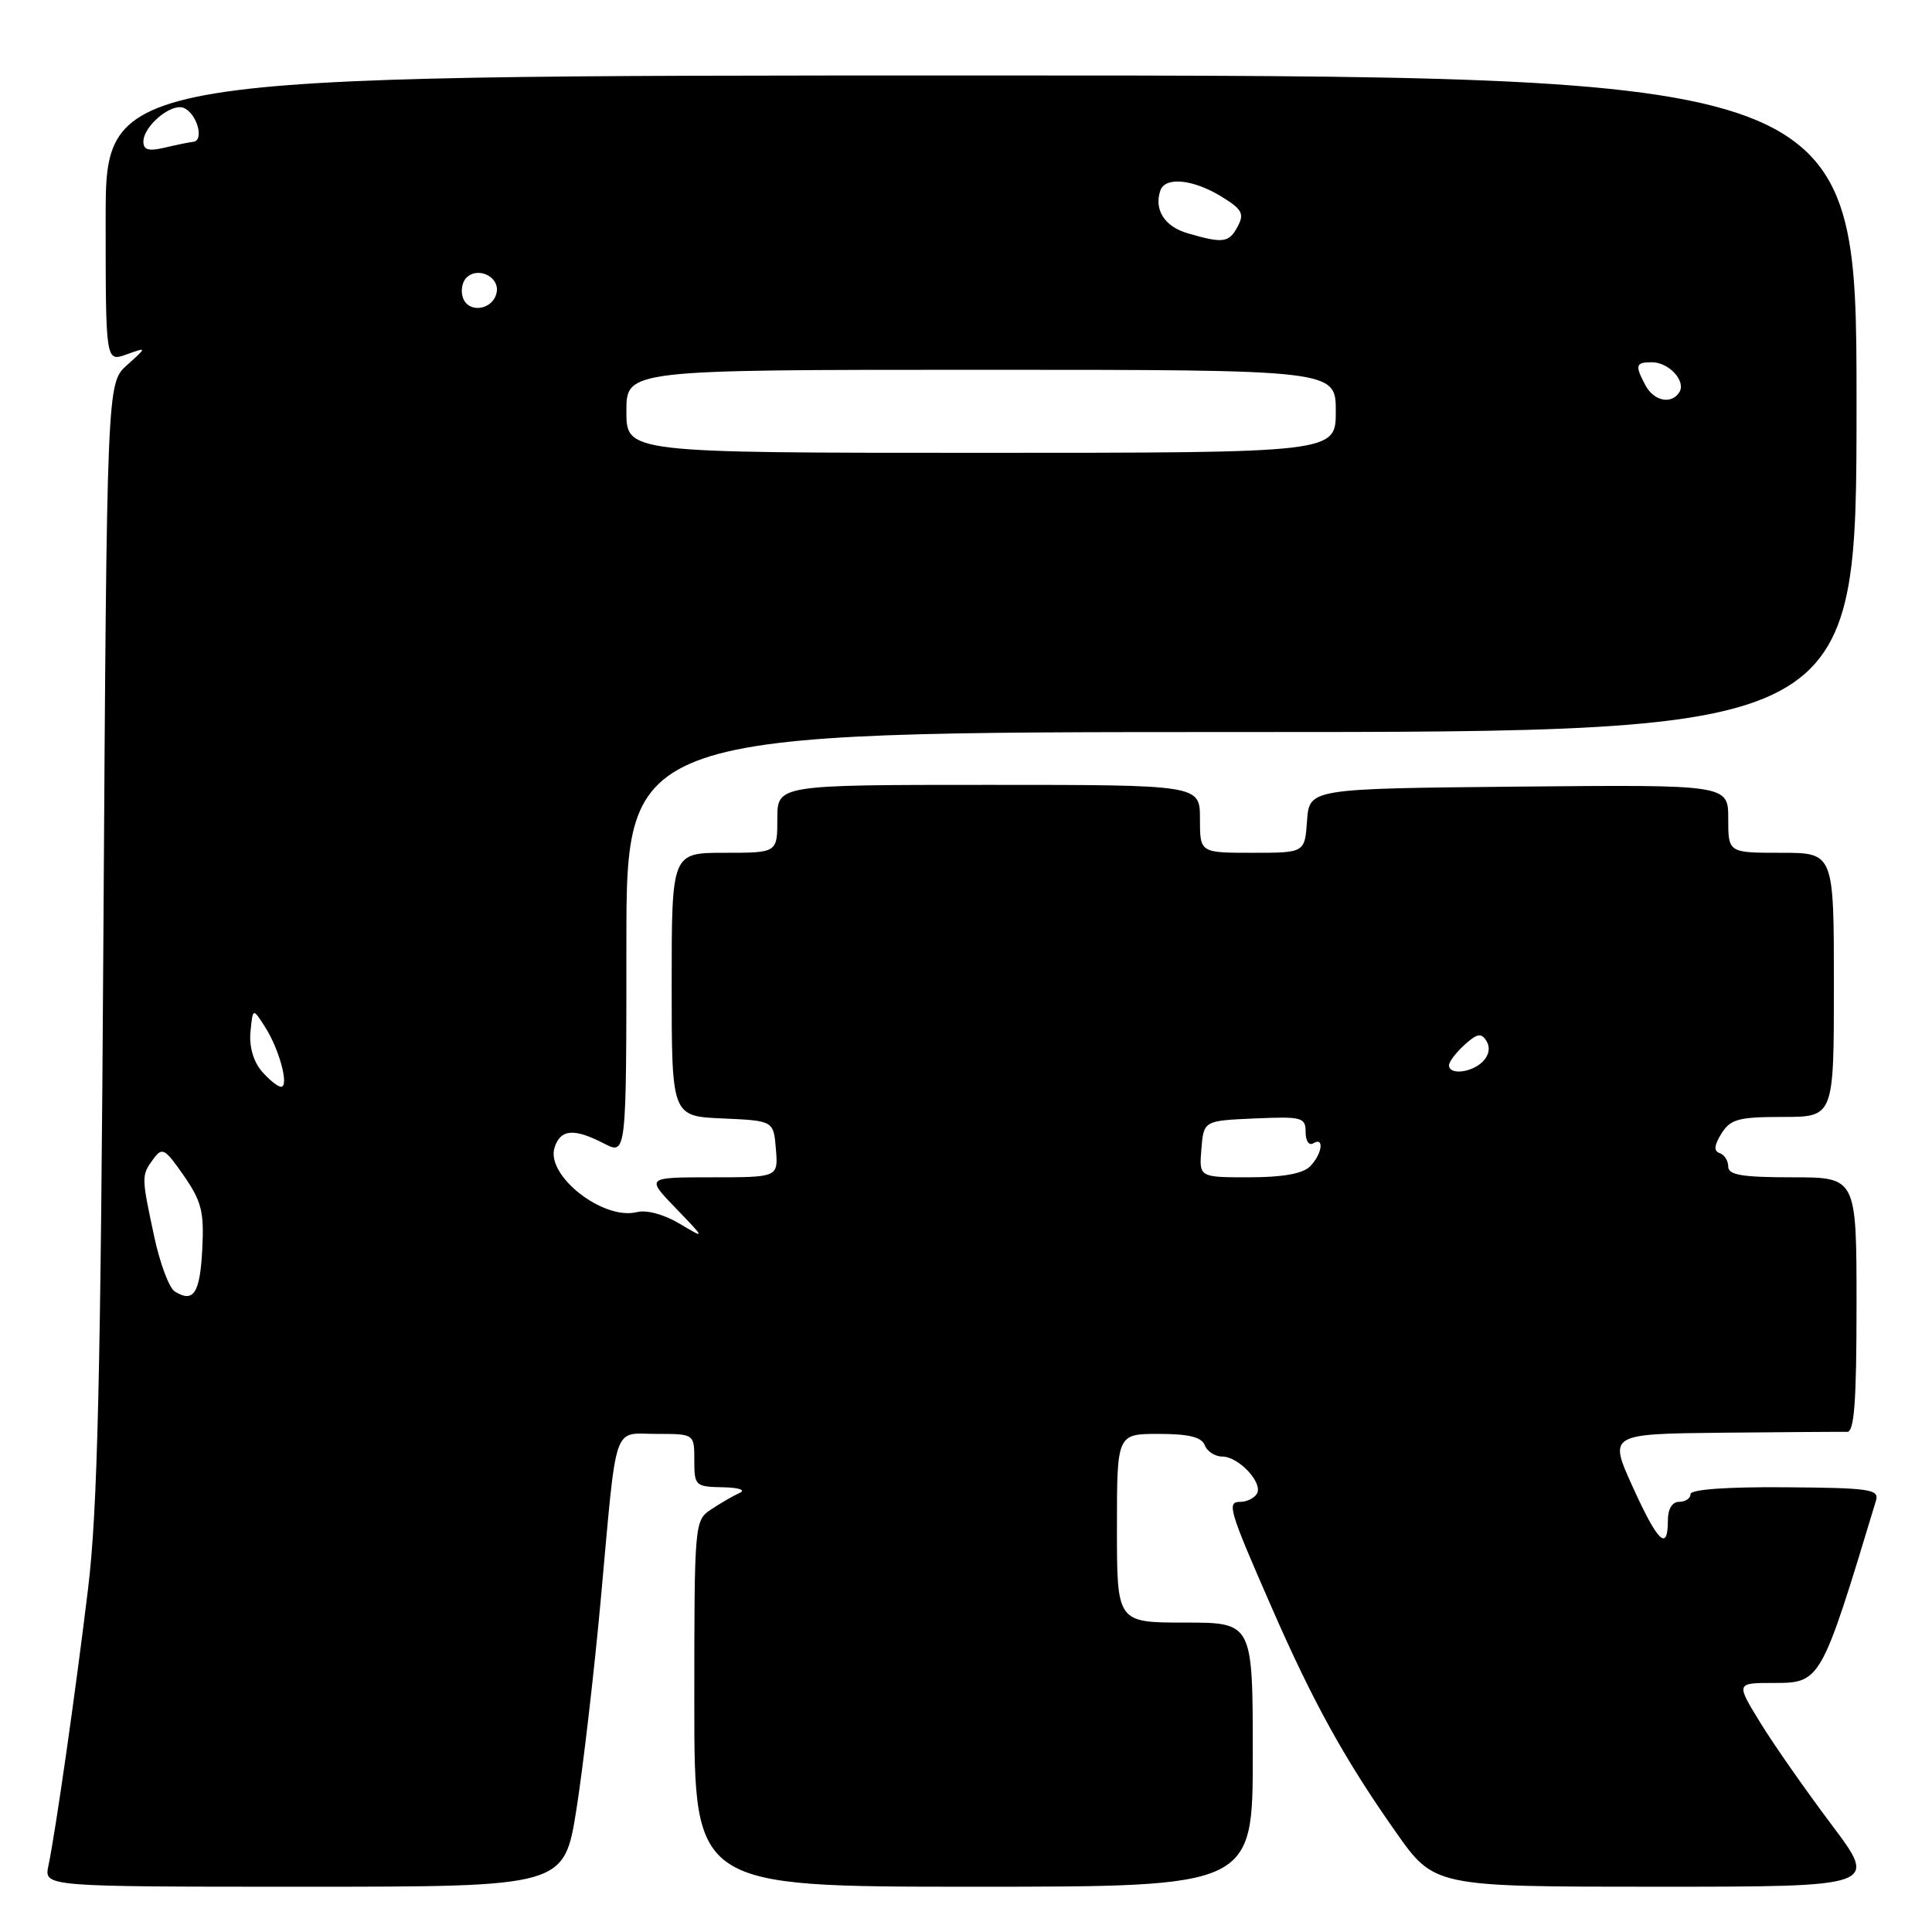 <?xml version="1.0" encoding="UTF-8" standalone="no"?>
<!DOCTYPE svg PUBLIC "-//W3C//DTD SVG 1.1//EN" "http://www.w3.org/Graphics/SVG/1.1/DTD/svg11.dtd" >
<svg xmlns="http://www.w3.org/2000/svg" xmlns:xlink="http://www.w3.org/1999/xlink" version="1.1" viewBox="0 0 256 256">
 <g >
 <path fill="currentColor"
d=" M 76.38 239.75 C 77.27 234.11 78.72 221.62 79.60 212.00 C 81.79 187.97 81.10 190.00 87.02 190.00 C 92.00 190.00 92.00 190.00 92.00 193.50 C 92.00 196.87 92.14 197.00 95.75 197.07 C 97.92 197.11 98.87 197.43 98.00 197.82 C 97.17 198.19 95.49 199.17 94.25 199.99 C 92.02 201.47 92.00 201.69 92.00 225.74 C 92.00 250.00 92.00 250.00 129.00 250.00 C 166.00 250.00 166.00 250.00 166.00 232.50 C 166.00 215.00 166.00 215.00 157.00 215.00 C 148.00 215.00 148.00 215.00 148.00 202.50 C 148.00 190.00 148.00 190.00 153.53 190.00 C 157.53 190.00 159.22 190.42 159.64 191.50 C 159.95 192.32 161.00 193.00 161.95 193.00 C 164.14 193.00 167.41 196.52 166.54 197.94 C 166.18 198.52 165.20 199.00 164.37 199.00 C 162.51 199.00 162.78 199.93 168.60 213.22 C 174.00 225.56 178.22 233.20 184.95 242.75 C 190.05 250.00 190.05 250.00 219.47 250.00 C 248.88 250.00 248.88 250.00 242.67 241.75 C 239.26 237.21 235.01 231.14 233.24 228.25 C 230.02 223.00 230.02 223.00 234.98 223.00 C 241.26 223.00 241.29 222.94 248.58 198.83 C 249.03 197.34 247.77 197.15 236.54 197.07 C 228.69 197.01 224.00 197.36 224.00 197.99 C 224.00 198.54 223.32 199.00 222.50 199.00 C 221.57 199.00 221.00 199.94 221.00 201.50 C 221.00 205.64 219.67 204.36 216.33 196.99 C 213.16 190.00 213.16 190.00 228.33 189.84 C 236.67 189.76 244.06 189.71 244.75 189.73 C 245.70 189.77 246.00 185.76 246.00 172.89 C 246.00 156.00 246.00 156.00 237.50 156.00 C 230.83 156.00 229.00 155.69 229.00 154.58 C 229.00 153.80 228.49 153.00 227.86 152.79 C 227.06 152.52 227.13 151.77 228.10 150.20 C 229.30 148.29 230.36 148.00 236.24 148.00 C 243.00 148.00 243.00 148.00 243.00 130.50 C 243.00 113.00 243.00 113.00 236.00 113.00 C 229.00 113.00 229.00 113.00 229.00 108.48 C 229.00 103.97 229.00 103.97 201.25 104.23 C 173.50 104.50 173.50 104.50 173.19 108.75 C 172.89 113.00 172.89 113.00 165.94 113.00 C 159.00 113.00 159.00 113.00 159.00 108.50 C 159.00 104.00 159.00 104.00 131.00 104.00 C 103.00 104.00 103.00 104.00 103.00 108.50 C 103.00 113.00 103.00 113.00 96.00 113.00 C 89.00 113.00 89.00 113.00 89.00 130.45 C 89.00 147.91 89.00 147.91 95.75 148.20 C 102.50 148.50 102.50 148.50 102.81 152.25 C 103.12 156.00 103.12 156.00 94.36 156.00 C 85.59 156.00 85.59 156.00 89.55 160.10 C 93.50 164.20 93.50 164.20 90.04 162.14 C 88.01 160.92 85.68 160.29 84.40 160.61 C 79.93 161.74 72.30 155.77 73.48 152.07 C 74.26 149.61 76.05 149.46 80.05 151.53 C 83.00 153.05 83.00 153.05 83.00 125.03 C 83.00 97.00 83.00 97.00 164.50 97.00 C 246.00 97.00 246.00 97.00 246.00 53.50 C 246.00 10.00 246.00 10.00 130.00 10.00 C 14.00 10.00 14.00 10.00 14.00 28.98 C 14.00 47.95 14.00 47.95 16.75 46.97 C 19.50 45.98 19.50 45.98 16.83 48.38 C 14.16 50.77 14.16 50.77 13.70 124.13 C 13.34 182.56 12.93 200.15 11.67 210.50 C 10.01 224.21 7.38 242.62 6.41 247.25 C 5.84 250.00 5.84 250.00 40.29 250.00 C 74.75 250.00 74.75 250.00 76.38 239.75 Z  M 23.15 171.12 C 22.41 170.65 21.19 167.39 20.44 163.88 C 18.73 155.89 18.72 155.76 20.30 153.60 C 21.50 151.96 21.82 152.14 24.36 155.79 C 26.72 159.20 27.06 160.58 26.80 165.55 C 26.50 171.38 25.64 172.69 23.15 171.12 Z  M 159.19 152.25 C 159.50 148.50 159.50 148.50 166.25 148.20 C 172.54 147.93 173.00 148.05 173.00 150.01 C 173.00 151.17 173.45 151.84 174.00 151.50 C 175.53 150.56 175.19 152.95 173.57 154.57 C 172.62 155.52 169.93 156.00 165.51 156.00 C 158.88 156.00 158.88 156.00 159.19 152.25 Z  M 34.66 141.92 C 33.57 140.64 33.00 138.64 33.19 136.70 C 33.50 133.55 33.50 133.55 35.09 136.03 C 37.01 139.00 38.35 144.00 37.24 144.00 C 36.80 144.00 35.64 143.06 34.66 141.92 Z  M 192.00 141.15 C 192.00 140.69 192.93 139.47 194.06 138.44 C 195.75 136.92 196.28 136.83 196.97 137.95 C 197.49 138.80 197.30 139.84 196.48 140.66 C 195.00 142.15 192.00 142.48 192.00 141.15 Z  M 83.00 54.50 C 83.00 49.00 83.00 49.00 130.00 49.00 C 177.00 49.00 177.00 49.00 177.00 54.50 C 177.00 60.00 177.00 60.00 130.00 60.00 C 83.00 60.00 83.00 60.00 83.00 54.50 Z  M 218.04 51.07 C 216.61 48.40 216.72 48.00 218.88 48.00 C 221.13 48.00 223.43 50.49 222.53 51.96 C 221.49 53.63 219.16 53.16 218.04 51.07 Z  M 61.36 39.51 C 61.02 38.60 61.21 37.39 61.80 36.80 C 63.32 35.28 66.21 36.67 65.81 38.74 C 65.37 41.04 62.16 41.59 61.36 39.51 Z  M 157.37 30.91 C 154.32 30.03 152.89 27.79 153.75 25.25 C 154.37 23.39 158.06 23.74 161.78 26.01 C 164.59 27.72 164.91 28.30 164.00 30.01 C 162.84 32.18 162.08 32.28 157.37 30.91 Z  M 19.00 18.77 C 19.00 16.72 22.65 13.65 24.32 14.29 C 26.07 14.97 27.12 18.62 25.61 18.79 C 25.00 18.86 23.26 19.22 21.75 19.58 C 19.70 20.06 19.00 19.86 19.00 18.77 Z "/>
</g>
</svg>